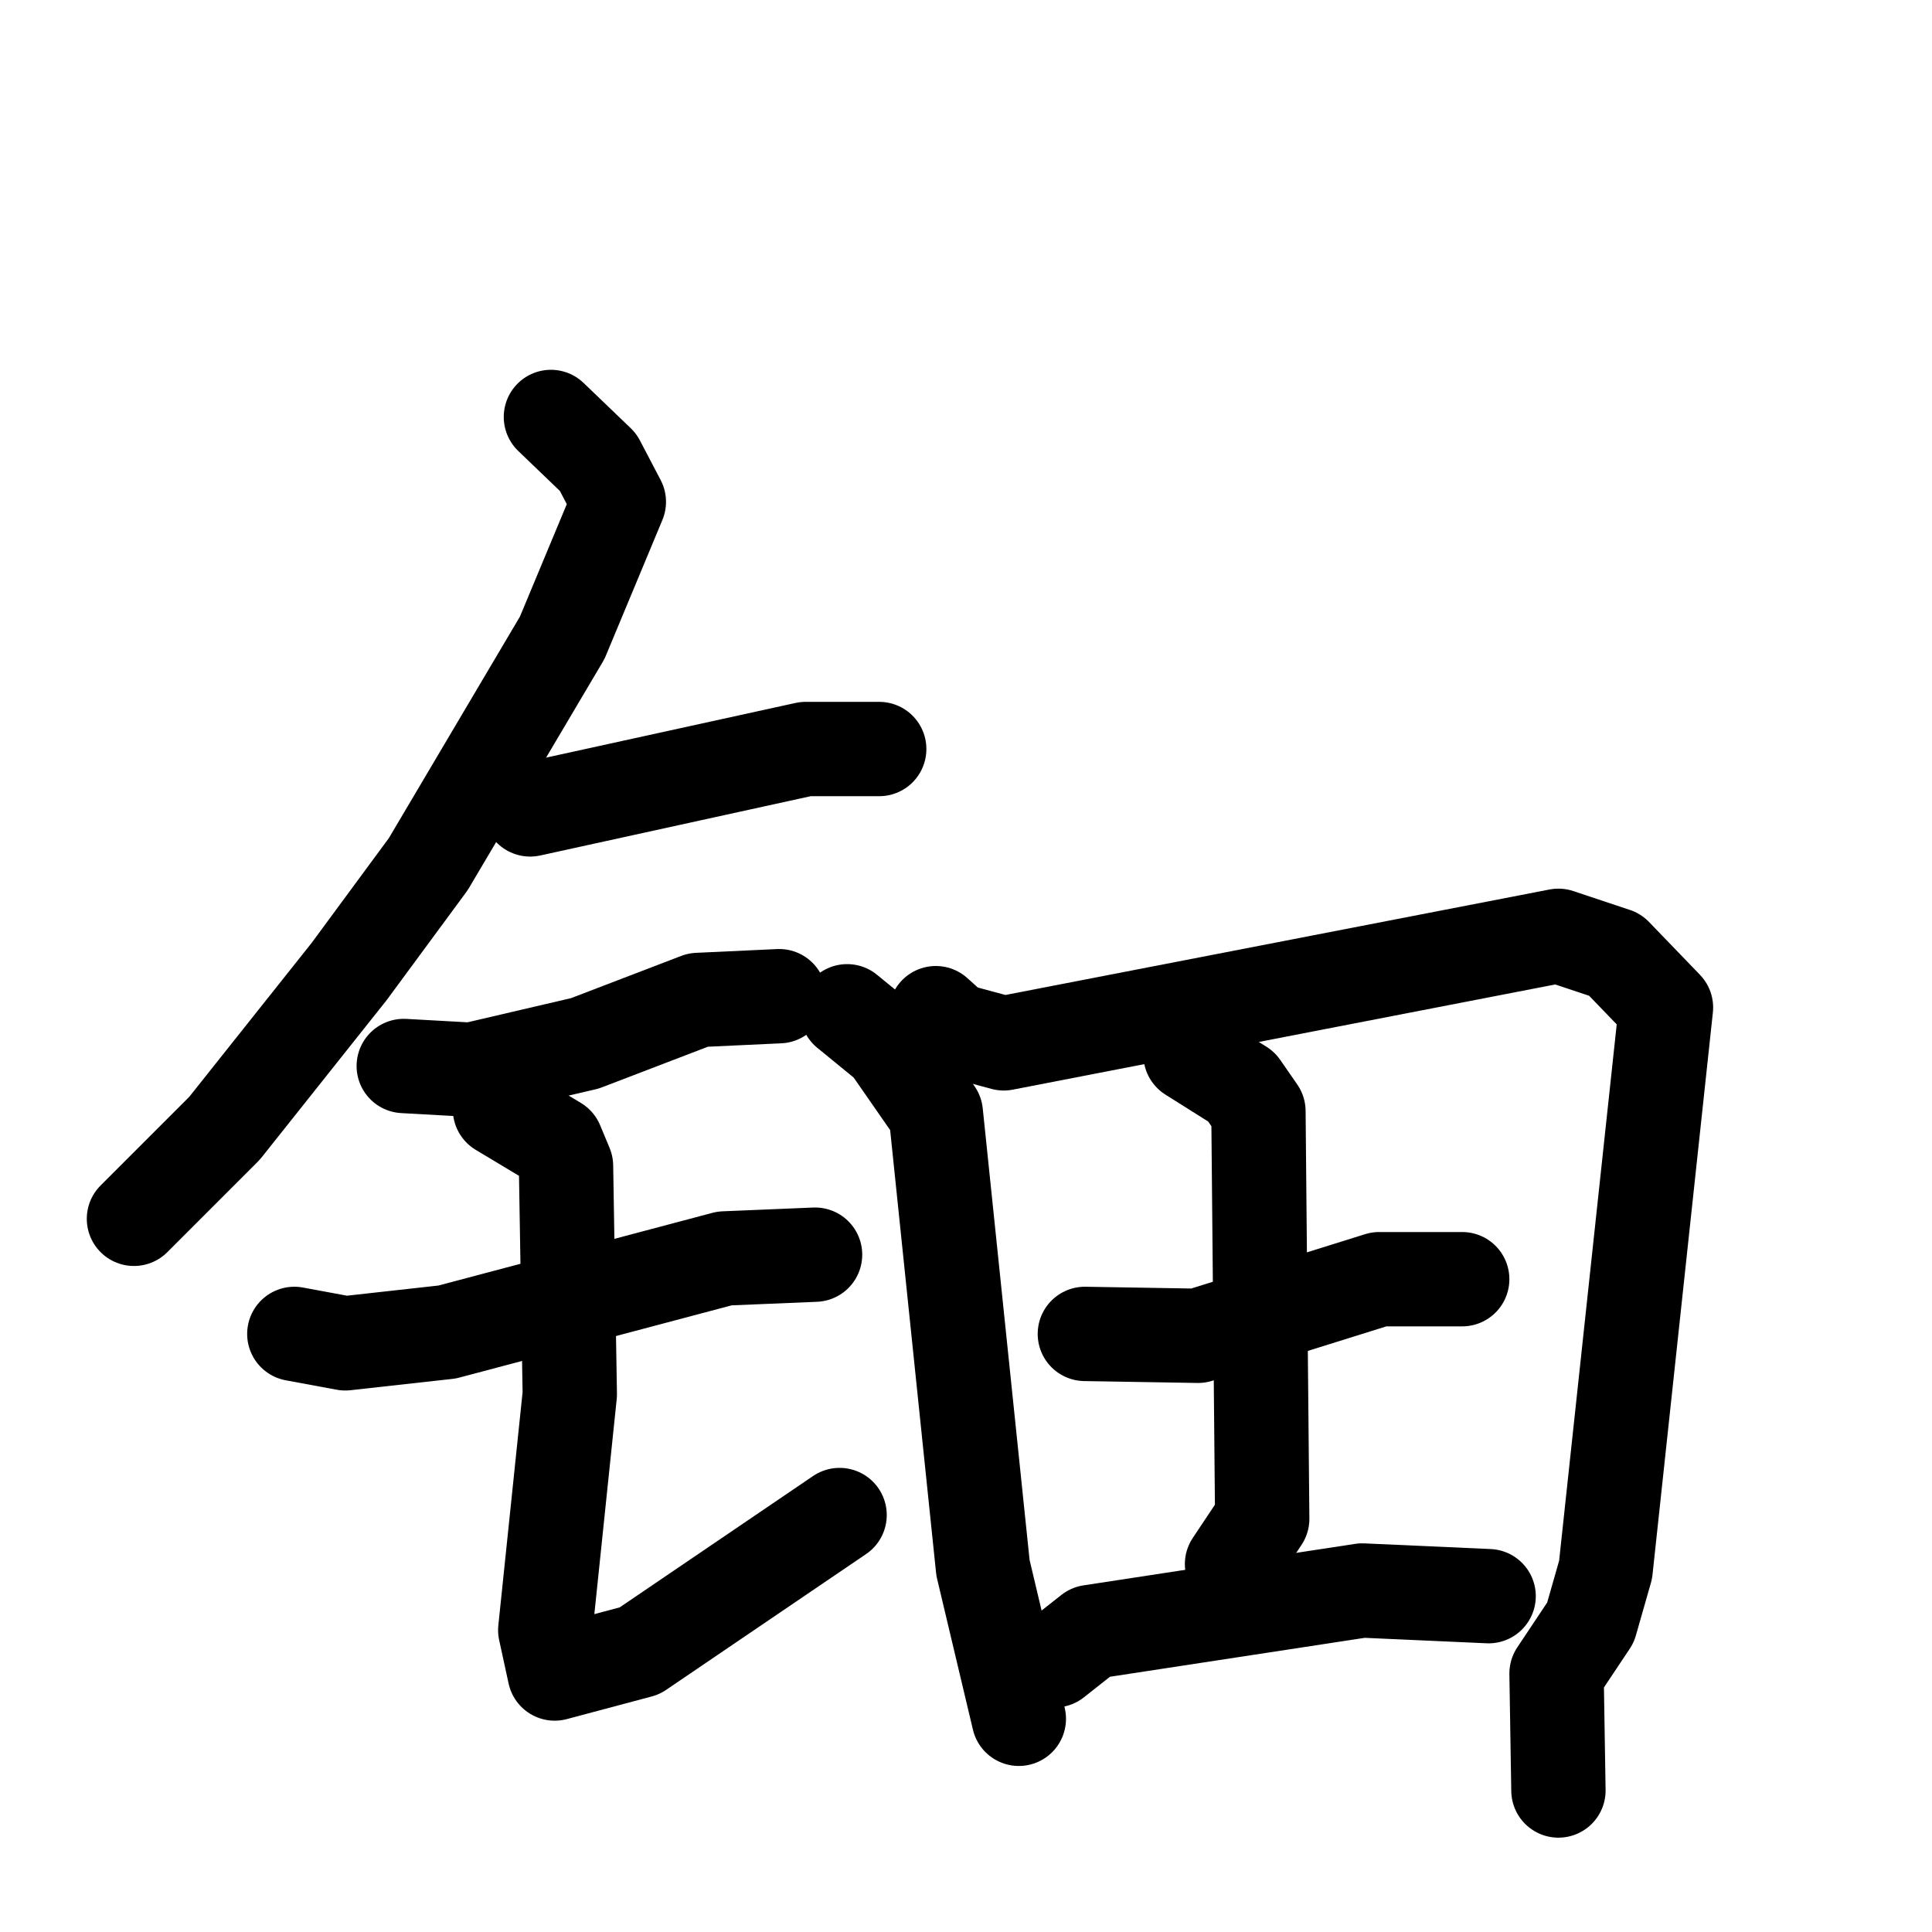 <svg xmlns="http://www.w3.org/2000/svg" viewBox="0 0 1024 1024">
  <g style="fill:none;stroke:#000000;stroke-width:50;stroke-linecap:round;stroke-linejoin:round;" transform="scale(1, 1) translate(0, 0)">
    <path d="M 292.0,221.0 L 317.0,245.0 L 328.0,266.0 L 298.0,338.0 L 227.0,458.0 L 185.0,515.0 L 119.0,598.0 L 71.0,646.0"/>
    <path d="M 281.0,429.0 L 427.0,397.0 L 466.0,397.0"/>
    <path d="M 214.0,565.0 L 250.0,567.0 L 310.0,553.0 L 370.0,530.0 L 413.0,528.0"/>
    <path d="M 156.0,707.0 L 183.0,712.0 L 237.0,706.0 L 384.0,667.0 L 432.0,665.0"/>
    <path d="M 265.0,588.0 L 295.0,606.0 L 300.0,618.0 L 302.0,739.0 L 289.0,864.0 L 294.0,887.0 L 339.0,875.0 L 445.0,803.0"/>
    <path d="M 449.0,536.0 L 471.0,554.0 L 496.0,590.0 L 521.0,831.0 L 540.0,911.0"/>
    <path d="M 496.0,537.0 L 506.0,546.0 L 532.0,553.0 L 826.0,496.0 L 856.0,506.0 L 883.0,534.0 L 851.0,832.0 L 843.0,860.0 L 825.0,887.0 L 826.0,949.0"/>
    <path d="M 575.0,707.0 L 635.0,708.0 L 731.0,678.0 L 775.0,678.0"/>
    <path d="M 631.0,559.0 L 658.0,576.0 L 667.0,589.0 L 669.0,805.0 L 653.0,829.0"/>
    <path d="M 559.0,880.0 L 578.0,865.0 L 722.0,843.0 L 789.0,846.0"/>
  </g>
</svg>
